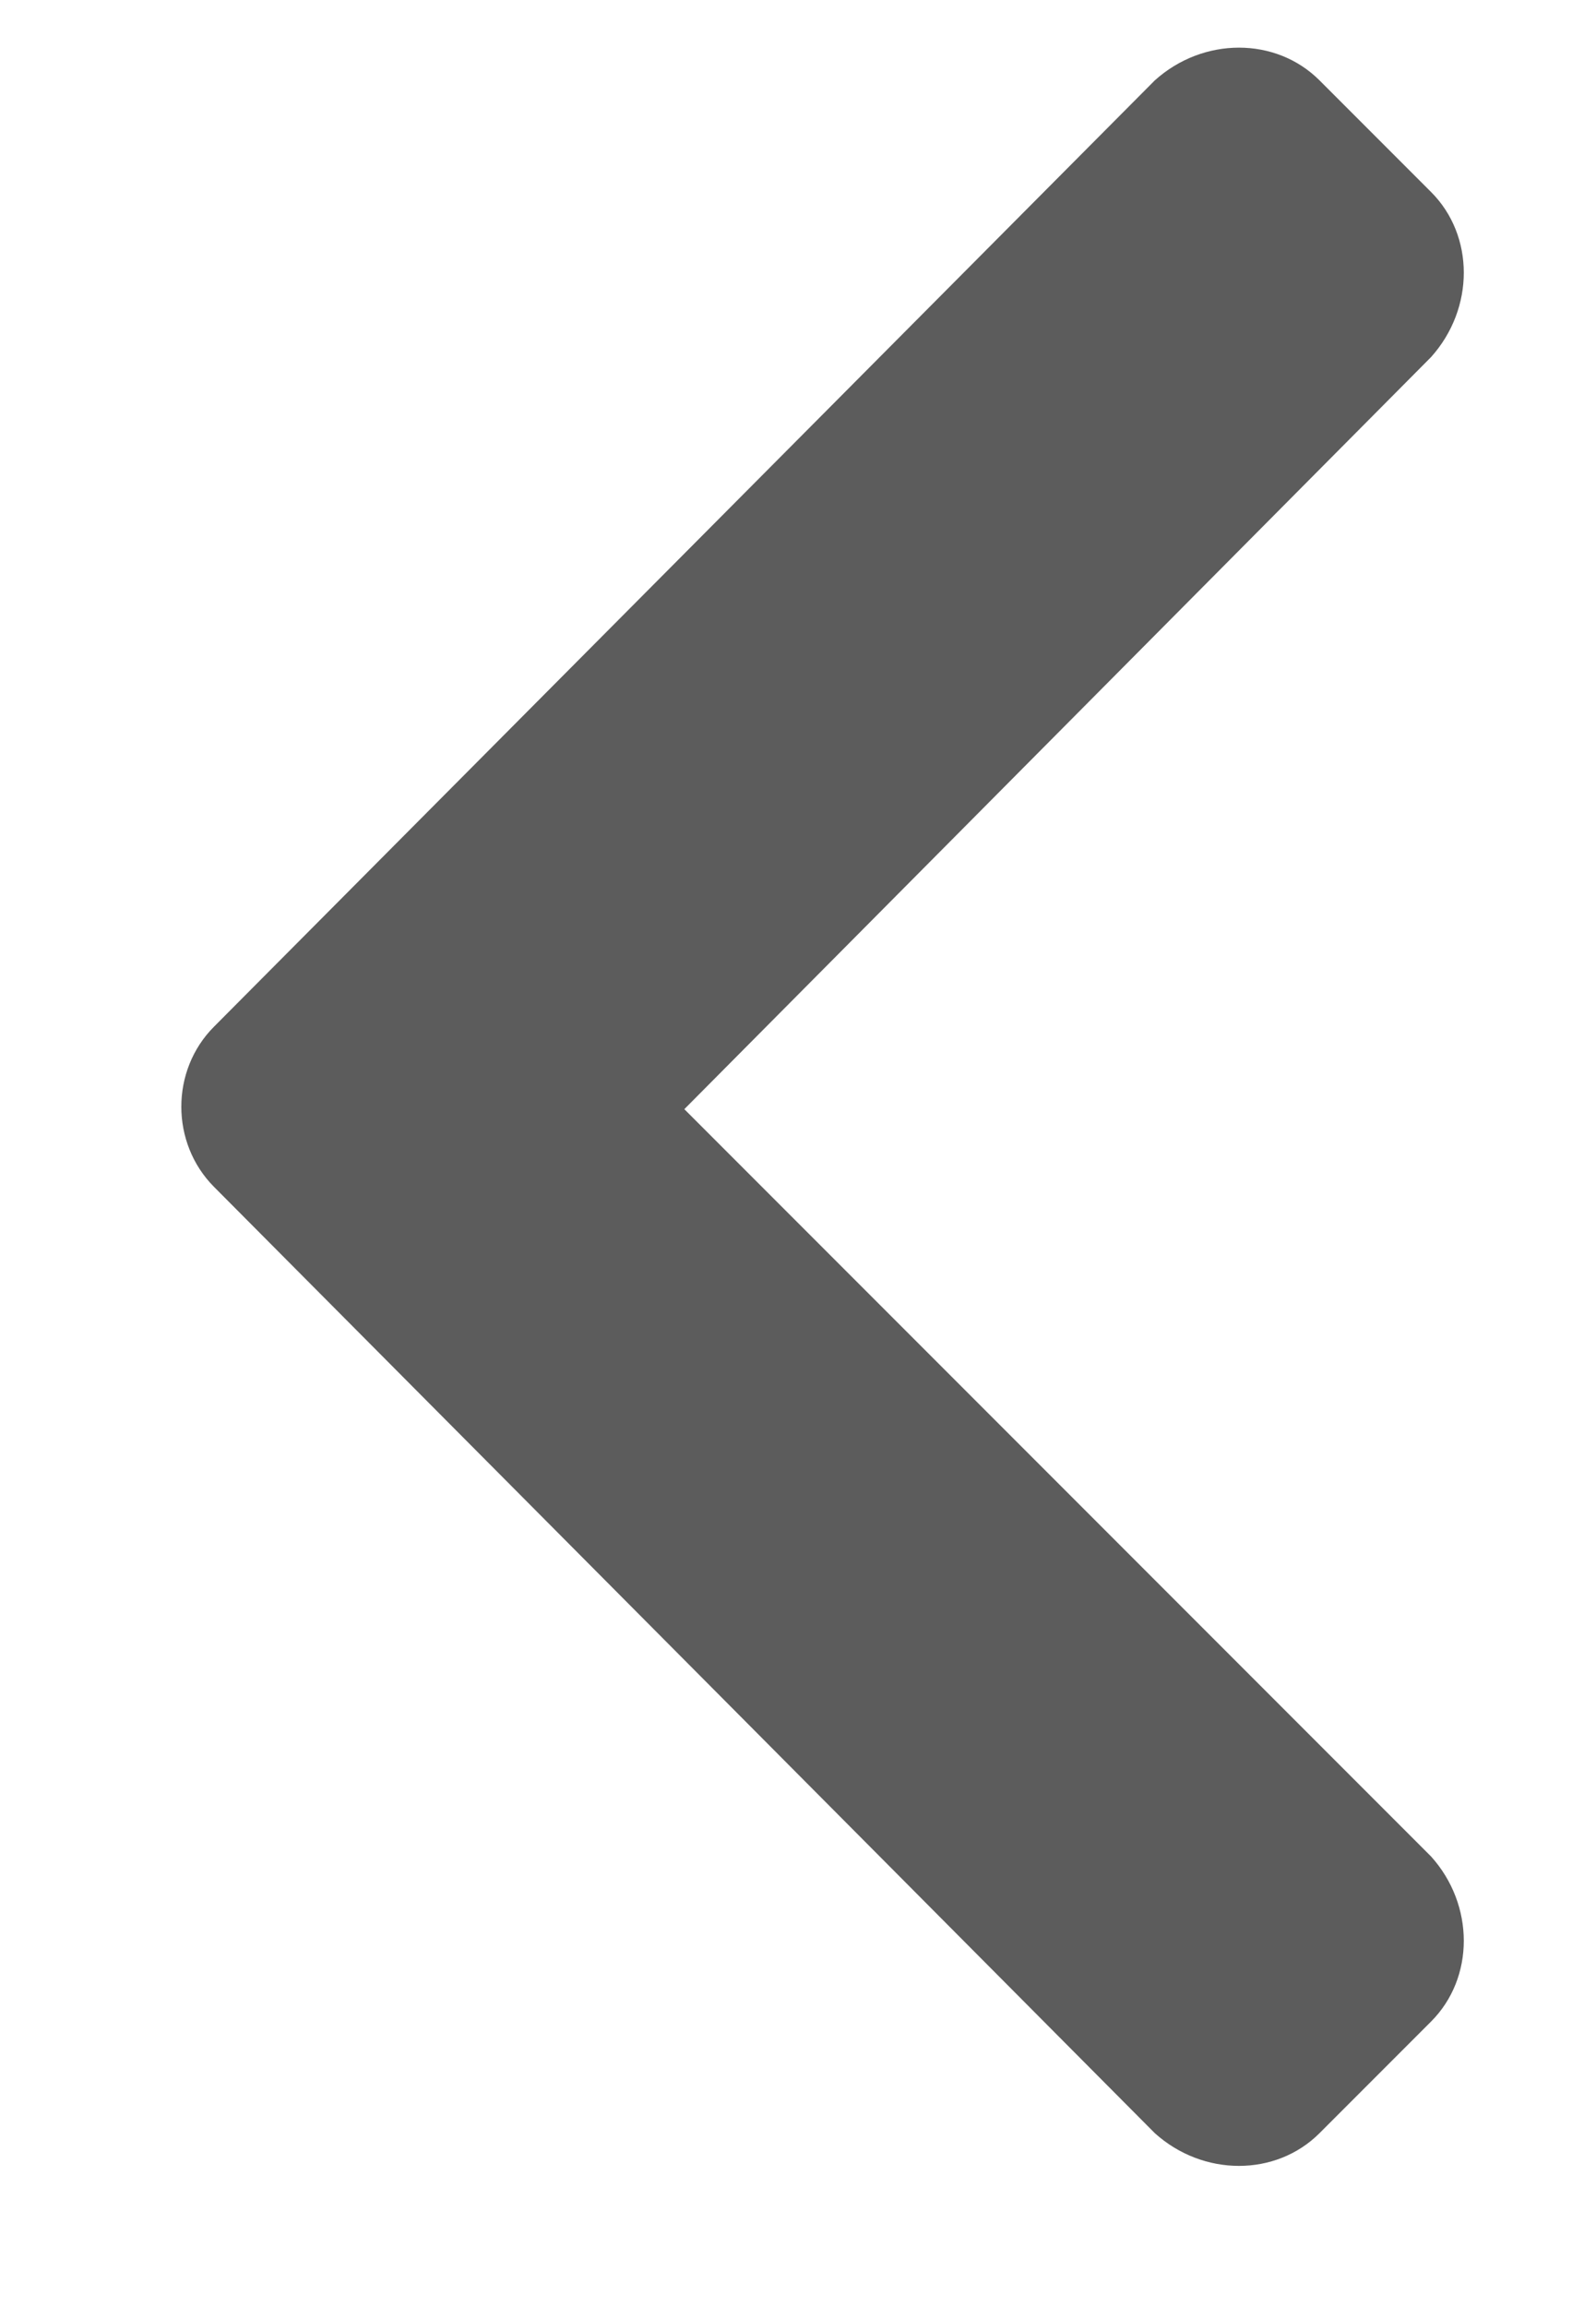 <svg width="9" height="13" viewBox="0 0 9 13" fill="none" xmlns="http://www.w3.org/2000/svg">
<path d="M1.207 5.785C0.961 6.031 0.961 6.441 1.207 6.688L6.512 12.02C6.785 12.266 7.195 12.266 7.441 12.02L8.07 11.391C8.316 11.145 8.316 10.734 8.07 10.461L3.859 6.25L8.07 2.012C8.316 1.738 8.316 1.328 8.07 1.082L7.441 0.453C7.195 0.207 6.785 0.207 6.512 0.453L1.207 5.785Z" fill="#5C5C5C"/>
</svg>
